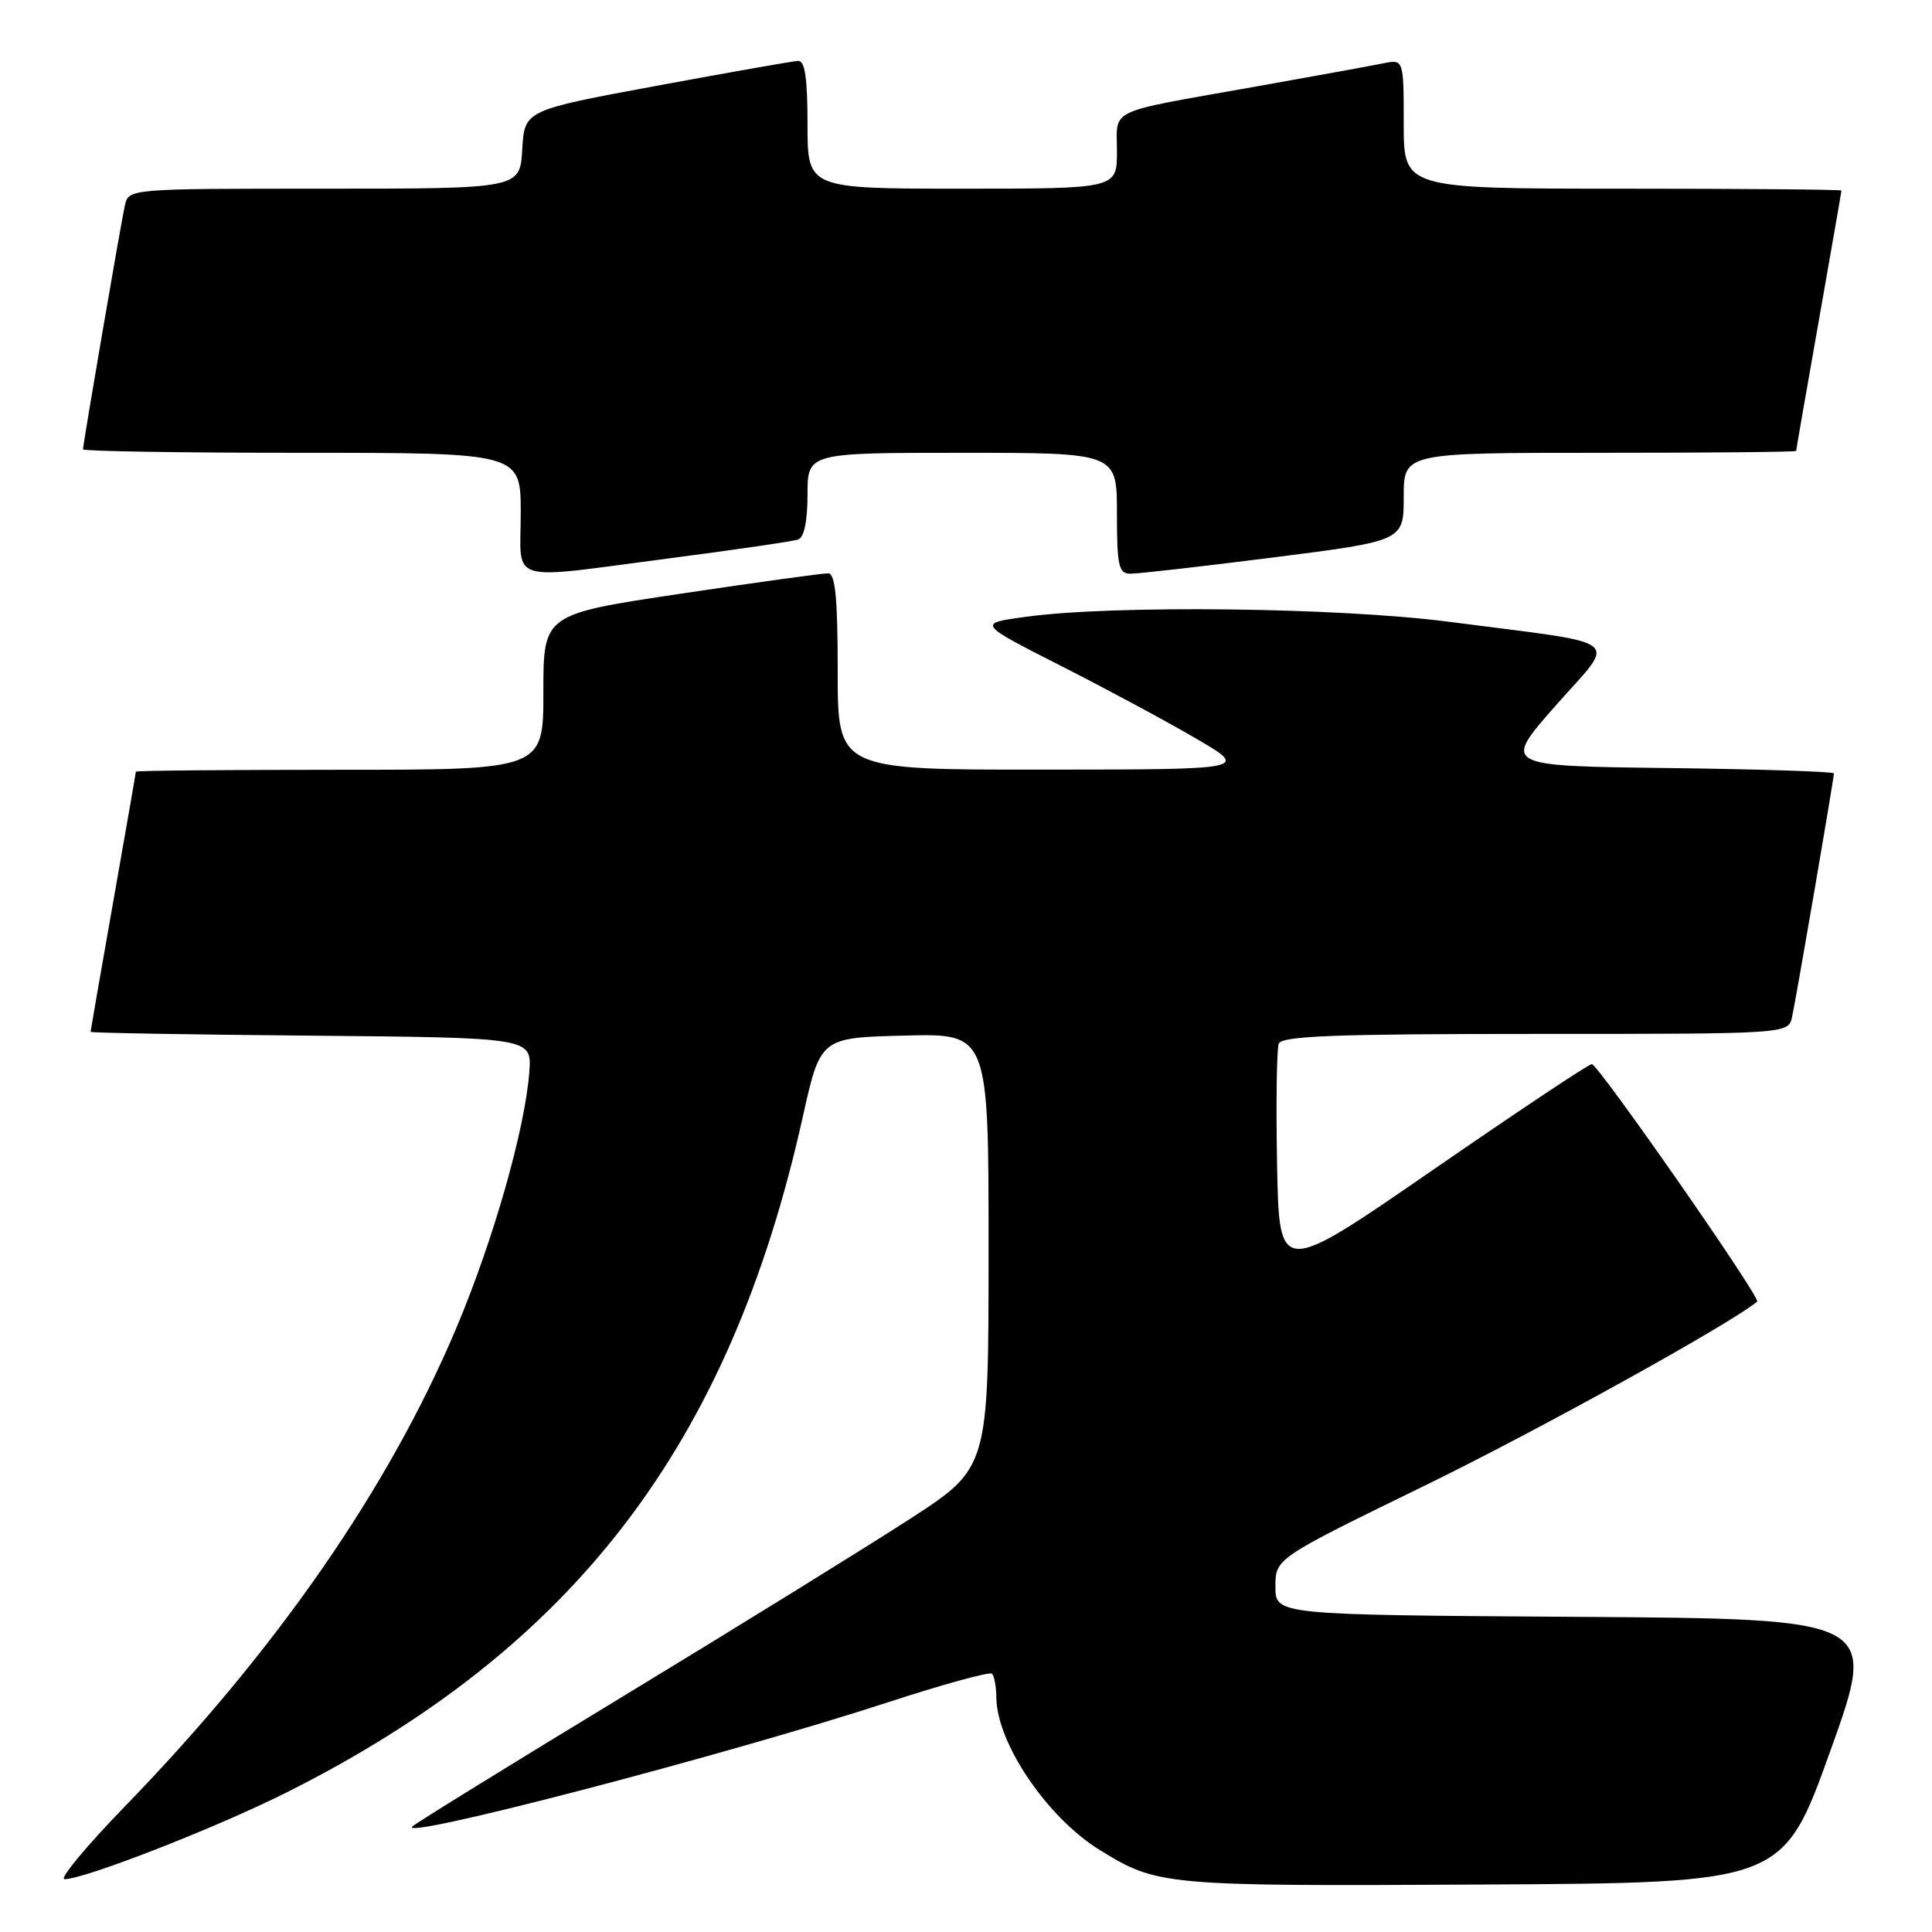 <?xml version="1.0" encoding="UTF-8" standalone="no"?>
<!DOCTYPE svg PUBLIC "-//W3C//DTD SVG 1.1//EN" "http://www.w3.org/Graphics/SVG/1.1/DTD/svg11.dtd" >
<svg xmlns="http://www.w3.org/2000/svg" xmlns:xlink="http://www.w3.org/1999/xlink" version="1.1" viewBox="0 0 256 256">
 <g >
 <path fill="currentColor"
d=" M 242.53 232.00 C 248.81 214.50 248.81 214.50 208.90 214.24 C 169.00 213.98 169.00 213.98 169.00 210.24 C 169.01 206.50 169.01 206.50 188.75 196.87 C 203.87 189.50 229.69 175.19 232.83 172.46 C 233.35 172.00 211.76 141.00 210.92 141.00 C 210.51 141.00 201.03 147.32 189.84 155.04 C 169.50 169.08 169.50 169.08 169.22 154.33 C 169.07 146.22 169.17 139.01 169.44 138.29 C 169.83 137.27 176.96 137.00 203.45 137.00 C 236.96 137.00 236.96 137.00 237.46 134.75 C 238.00 132.29 243.00 103.19 243.00 102.48 C 243.00 102.24 233.12 101.92 221.04 101.77 C 199.08 101.50 199.08 101.50 206.13 93.50 C 214.27 84.26 215.83 85.49 192.00 82.39 C 177.44 80.50 147.66 80.14 136.00 81.72 C 129.50 82.60 129.50 82.60 140.50 88.19 C 146.55 91.26 154.65 95.62 158.50 97.87 C 165.50 101.96 165.50 101.96 138.25 101.98 C 111.00 102.00 111.00 102.00 111.00 89.00 C 111.00 79.28 110.68 75.99 109.75 75.97 C 109.06 75.95 100.29 77.16 90.25 78.66 C 72.00 81.39 72.00 81.39 72.00 91.70 C 72.00 102.00 72.00 102.00 45.00 102.00 C 30.15 102.00 18.00 102.11 18.00 102.25 C 18.00 102.39 16.65 110.15 15.00 119.50 C 13.35 128.85 12.00 136.61 12.00 136.73 C 12.00 136.86 25.15 137.09 41.23 137.23 C 70.46 137.50 70.46 137.50 70.14 141.99 C 69.59 149.55 65.38 164.33 60.44 176.03 C 51.52 197.16 36.66 218.62 16.65 239.25 C 11.45 244.61 7.80 249.00 8.55 249.00 C 11.21 249.00 28.70 242.17 38.01 237.49 C 76.14 218.35 96.72 191.41 106.37 148.00 C 108.71 137.50 108.71 137.50 119.86 137.22 C 131.00 136.93 131.00 136.93 130.99 165.72 C 130.99 194.50 130.99 194.50 120.61 201.24 C 114.90 204.94 97.91 215.45 82.86 224.59 C 67.81 233.72 55.11 241.57 54.64 242.01 C 52.59 243.94 96.41 232.50 117.70 225.55 C 124.96 223.18 131.15 221.48 131.45 221.78 C 131.75 222.09 132.01 223.50 132.02 224.92 C 132.07 230.96 138.75 240.83 145.70 245.12 C 153.37 249.86 154.16 249.94 196.38 249.71 C 236.25 249.50 236.25 249.50 242.53 232.00 Z  M 88.86 73.96 C 97.46 72.84 105.06 71.73 105.75 71.49 C 106.55 71.22 107.00 69.06 107.00 65.53 C 107.00 60.00 107.00 60.00 127.50 60.00 C 148.00 60.00 148.00 60.00 148.00 68.00 C 148.00 74.94 148.23 76.00 149.75 76.02 C 150.71 76.04 159.26 75.06 168.75 73.86 C 186.00 71.67 186.00 71.67 186.00 65.83 C 186.00 60.00 186.00 60.00 212.00 60.00 C 226.30 60.00 238.00 59.89 238.00 59.75 C 238.00 59.61 239.35 51.85 241.00 42.50 C 242.65 33.15 244.00 25.39 244.00 25.25 C 244.00 25.11 230.95 25.00 215.00 25.00 C 186.00 25.00 186.00 25.00 186.00 16.42 C 186.00 7.84 186.00 7.84 183.25 8.40 C 181.74 8.71 173.97 10.12 166.00 11.54 C 146.42 15.02 148.00 14.27 148.00 20.07 C 148.00 25.00 148.00 25.00 127.50 25.00 C 107.00 25.00 107.00 25.00 107.00 16.50 C 107.00 10.33 106.66 8.02 105.75 8.07 C 105.06 8.10 96.62 9.59 87.00 11.37 C 69.50 14.61 69.50 14.61 69.20 19.81 C 68.90 25.00 68.90 25.00 42.97 25.00 C 17.04 25.00 17.04 25.00 16.54 27.25 C 15.99 29.75 11.00 58.82 11.00 59.54 C 11.00 59.79 24.05 60.00 40.00 60.00 C 69.00 60.00 69.00 60.00 69.00 68.00 C 69.00 77.47 66.85 76.83 88.86 73.96 Z "/>
</g>
</svg>